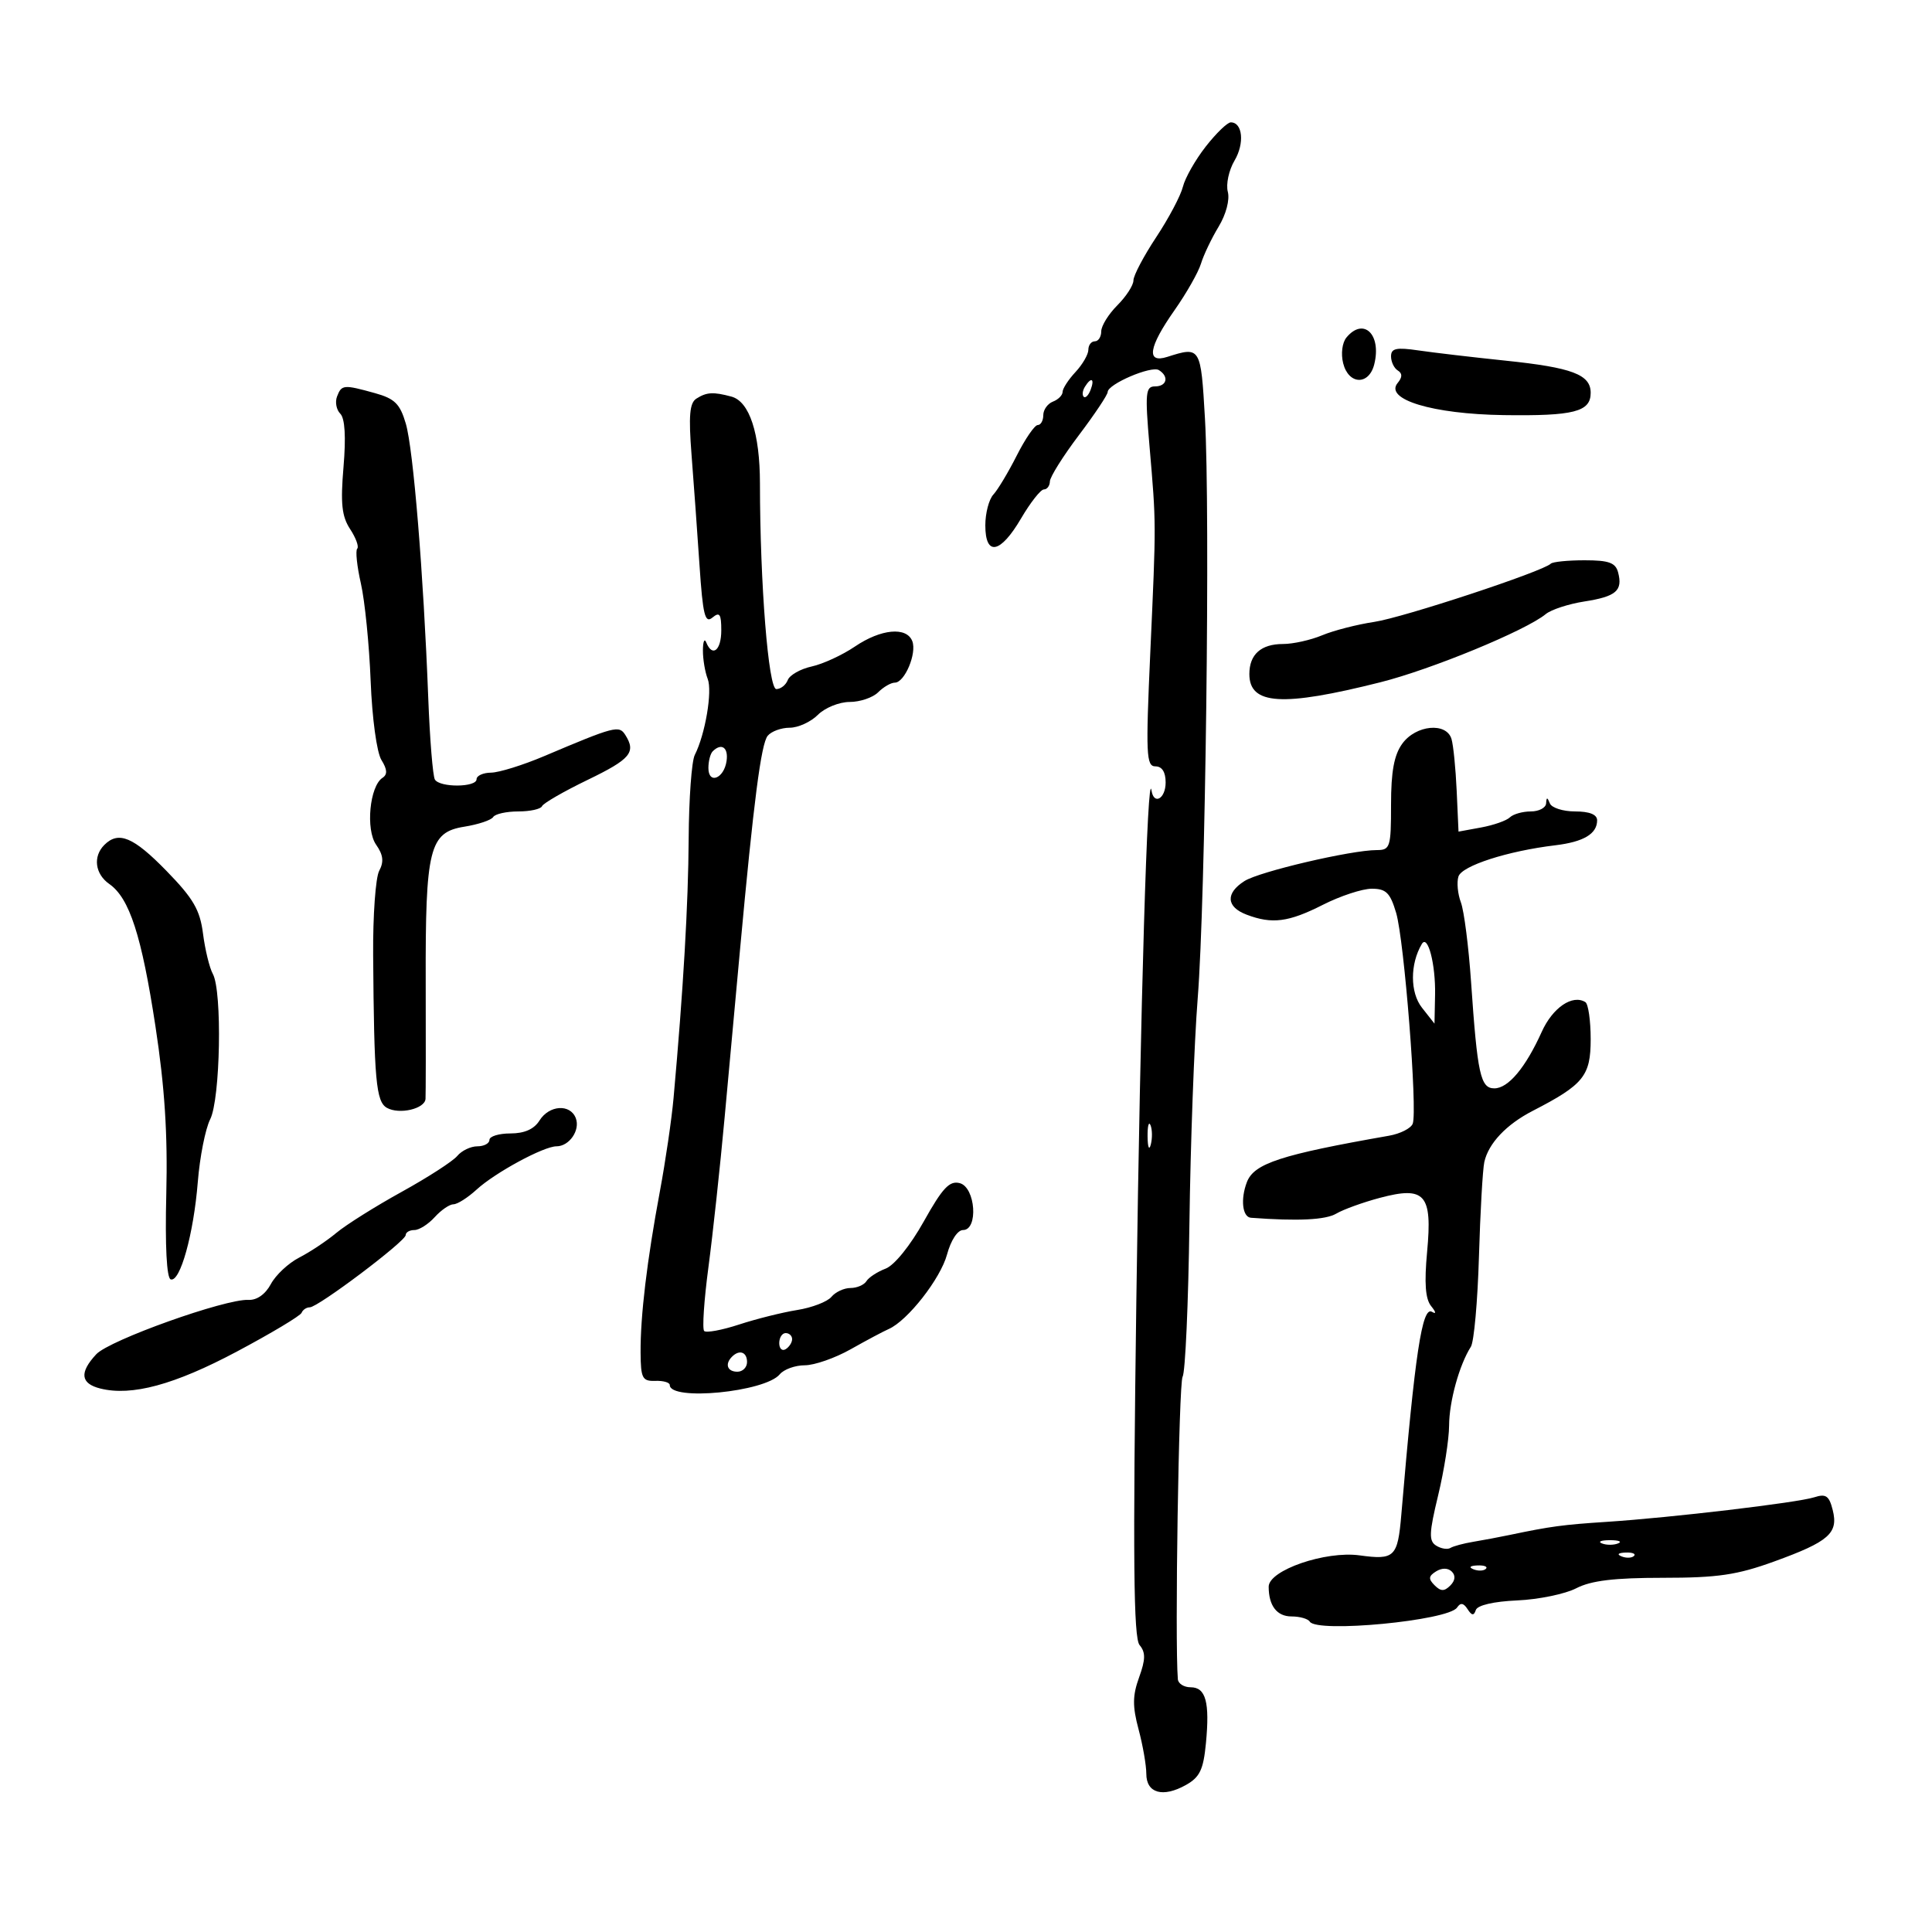 <svg xmlns="http://www.w3.org/2000/svg" width="300" height="300" viewBox="0 0 300 300" version="1.1">
	<path d="M 187.233 22.750 C 185.618 24.813, 184.019 27.625, 183.680 29 C 183.341 30.375, 181.474 33.902, 179.531 36.837 C 177.589 39.773, 176 42.790, 176 43.542 C 176 44.294, 174.875 46.034, 173.500 47.409 C 172.125 48.784, 171 50.605, 171 51.455 C 171 52.305, 170.550 53, 170 53 C 169.450 53, 169 53.590, 169 54.311 C 169 55.033, 168.100 56.589, 167 57.770 C 165.900 58.950, 165 60.337, 165 60.851 C 165 61.365, 164.325 62.045, 163.500 62.362 C 162.675 62.678, 162 63.626, 162 64.469 C 162 65.311, 161.613 66, 161.139 66 C 160.665 66, 159.203 68.126, 157.889 70.724 C 156.575 73.323, 154.938 76.055, 154.250 76.796 C 153.563 77.537, 153 79.686, 153 81.571 C 153 86.437, 155.338 85.985, 158.553 80.500 C 160.003 78.025, 161.597 76, 162.095 76 C 162.593 76, 163.012 75.438, 163.027 74.750 C 163.041 74.063, 165.066 70.834, 167.527 67.576 C 169.987 64.317, 172 61.301, 172 60.873 C 172 59.649, 178.780 56.746, 179.950 57.469 C 181.561 58.465, 181.197 60, 179.350 60 C 177.879 60, 177.786 61.001, 178.493 69.250 C 179.543 81.504, 179.540 80.875, 178.620 101.250 C 177.901 117.149, 177.984 119, 179.409 119 C 180.439 119, 181 119.881, 181 121.500 C 181 124.023, 179.166 125.068, 178.806 122.750 C 178.192 118.809, 177.075 156.333, 176.453 201.740 C 175.900 242.096, 176.014 254.312, 176.951 255.441 C 177.904 256.590, 177.888 257.666, 176.878 260.462 C 175.855 263.290, 175.838 264.945, 176.795 268.525 C 177.458 271.002, 178 274.114, 178 275.441 C 178 278.447, 180.570 279.174, 184.137 277.178 C 186.301 275.967, 186.860 274.806, 187.255 270.702 C 187.869 264.311, 187.239 262, 184.883 262 C 183.848 262, 182.953 261.438, 182.896 260.750 C 182.411 254.935, 183.041 214.743, 183.632 213.786 C 184.051 213.108, 184.528 202.416, 184.692 190.027 C 184.856 177.637, 185.435 161.875, 185.980 155 C 187.187 139.767, 187.941 79.481, 187.106 65 C 186.462 53.833, 186.422 53.769, 181.250 55.418 C 177.945 56.471, 178.341 53.918, 182.371 48.183 C 184.225 45.545, 186.077 42.287, 186.485 40.944 C 186.894 39.600, 188.125 37.020, 189.220 35.210 C 190.381 33.293, 190.979 31.029, 190.654 29.784 C 190.346 28.609, 190.816 26.427, 191.697 24.935 C 193.278 22.259, 192.959 19, 191.115 19 C 190.594 19, 188.847 20.688, 187.233 22.750 M 209.079 52.404 C 208.416 53.204, 208.194 54.926, 208.565 56.404 C 209.407 59.756, 212.565 59.871, 213.391 56.579 C 214.556 51.937, 211.734 49.205, 209.079 52.404 M 216 55.336 C 216 56.186, 216.472 57.174, 217.049 57.530 C 217.777 57.980, 217.771 58.571, 217.029 59.466 C 214.914 62.014, 222.445 64.298, 233.481 64.457 C 244.395 64.613, 247 63.947, 247 61 C 247 58.160, 244.139 57.078, 233.785 56.002 C 228.678 55.471, 222.588 54.756, 220.250 54.413 C 216.814 53.909, 216 54.086, 216 55.336 M 168.459 60.067 C 168.096 60.653, 168.014 61.348, 168.276 61.610 C 168.538 61.872, 169.019 61.392, 169.345 60.543 C 170.021 58.781, 169.445 58.471, 168.459 60.067 M 52.336 61.567 C 52.005 62.429, 52.232 63.632, 52.840 64.240 C 53.561 64.961, 53.735 67.833, 53.340 72.505 C 52.859 78.195, 53.071 80.178, 54.371 82.163 C 55.271 83.536, 55.765 84.902, 55.470 85.197 C 55.174 85.493, 55.432 87.932, 56.042 90.617 C 56.652 93.303, 57.333 100.103, 57.554 105.729 C 57.784 111.556, 58.504 116.841, 59.228 118.010 C 60.142 119.483, 60.189 120.264, 59.394 120.781 C 57.398 122.080, 56.756 128.814, 58.405 131.167 C 59.509 132.744, 59.635 133.813, 58.882 135.220 C 58.320 136.271, 57.897 142.164, 57.942 148.316 C 58.086 167.761, 58.386 171.077, 60.086 172.028 C 62.009 173.104, 65.972 172.181, 66.075 170.633 C 66.117 170.010, 66.130 161.850, 66.104 152.500 C 66.046 131.735, 66.667 129.237, 72.100 128.368 C 74.269 128.021, 76.286 127.346, 76.581 126.869 C 76.876 126.391, 78.629 126, 80.476 126 C 82.322 126, 83.983 125.632, 84.167 125.183 C 84.350 124.733, 87.537 122.895, 91.250 121.099 C 97.923 117.871, 98.804 116.817, 97.092 114.115 C 96.128 112.593, 95.451 112.770, 84.500 117.410 C 81.200 118.809, 77.487 119.963, 76.250 119.976 C 75.013 119.989, 74 120.450, 74 121 C 74 122.272, 68.315 122.318, 67.532 121.052 C 67.210 120.530, 66.743 114.793, 66.495 108.302 C 65.756 89.007, 64.181 69.755, 63.016 65.787 C 62.111 62.702, 61.298 61.899, 58.213 61.042 C 53.355 59.693, 53.044 59.721, 52.336 61.567 M 108.135 61.896 C 107.080 62.564, 106.909 64.551, 107.383 70.630 C 107.721 74.959, 108.277 82.673, 108.619 87.773 C 109.137 95.500, 109.470 96.854, 110.620 95.900 C 111.743 94.968, 112 95.336, 112 97.878 C 112 100.999, 110.614 102.109, 109.662 99.750 C 109.385 99.063, 109.154 99.625, 109.149 101 C 109.144 102.375, 109.477 104.359, 109.889 105.409 C 110.645 107.337, 109.508 114.037, 107.882 117.236 C 107.397 118.191, 106.971 124.041, 106.936 130.236 C 106.878 140.395, 106.104 153.681, 104.590 170.500 C 104.293 173.800, 103.337 180.325, 102.465 185 C 100.458 195.766, 99.431 204.352, 99.470 210.042 C 99.497 214.013, 99.746 214.491, 101.750 214.421 C 102.987 214.377, 104 214.666, 104 215.064 C 104 217.593, 118.796 216.156, 121.079 213.405 C 121.720 212.632, 123.469 212, 124.965 212 C 126.461 212, 129.669 210.881, 132.093 209.513 C 134.517 208.145, 137.175 206.730, 138 206.369 C 140.927 205.086, 146.045 198.548, 147.053 194.802 C 147.646 192.601, 148.692 191, 149.539 191 C 151.946 191, 151.481 184.359, 149.029 183.718 C 147.440 183.302, 146.361 184.451, 143.450 189.656 C 141.342 193.425, 138.874 196.478, 137.517 196.993 C 136.240 197.479, 134.899 198.354, 134.538 198.938 C 134.177 199.522, 133.064 200, 132.063 200 C 131.063 200, 129.731 200.619, 129.104 201.375 C 128.476 202.132, 126.084 203.051, 123.789 203.418 C 121.494 203.785, 117.435 204.798, 114.769 205.670 C 112.103 206.542, 109.662 206.995, 109.343 206.677 C 109.025 206.358, 109.321 201.913, 110.001 196.799 C 110.681 191.685, 111.815 181.200, 112.521 173.500 C 113.227 165.800, 114.301 154.100, 114.907 147.500 C 117.030 124.391, 118.182 115.490, 119.209 114.250 C 119.779 113.563, 121.315 113, 122.622 113 C 123.930 113, 125.900 112.100, 127 111 C 128.100 109.900, 130.318 109, 131.929 109 C 133.539 109, 135.532 108.325, 136.357 107.500 C 137.182 106.675, 138.349 106, 138.950 106 C 140.474 106, 142.389 101.456, 141.663 99.564 C 140.786 97.279, 136.792 97.652, 132.747 100.397 C 130.804 101.715, 127.786 103.108, 126.040 103.491 C 124.294 103.875, 122.622 104.821, 122.325 105.594 C 122.029 106.367, 121.229 107, 120.547 107 C 119.318 107, 118.014 90.630, 118.004 75.071 C 117.999 67.281, 116.375 62.337, 113.575 61.584 C 110.748 60.825, 109.732 60.883, 108.135 61.896 M 240.806 87.527 C 239.600 88.734, 217.900 95.893, 213.406 96.566 C 210.726 96.968, 207.078 97.905, 205.299 98.649 C 203.520 99.392, 200.790 100, 199.232 100 C 195.813 100, 194 101.617, 194 104.665 C 194 109.463, 199.085 109.782, 214.343 105.942 C 222.270 103.948, 236.942 97.899, 240.026 95.354 C 240.865 94.662, 243.565 93.780, 246.026 93.396 C 250.953 92.626, 252.002 91.722, 251.261 88.889 C 250.864 87.374, 249.834 87, 246.050 87 C 243.456 87, 241.096 87.237, 240.806 87.527 M 217.750 115.470 C 216.476 117.222, 216 119.796, 216 124.938 C 216 131.573, 215.865 132, 213.773 132 C 209.815 132, 195.567 135.335, 193.250 136.804 C 190.272 138.692, 190.400 140.822, 193.565 142.025 C 197.530 143.532, 200.084 143.203, 205.419 140.496 C 208.125 139.123, 211.541 138, 213.009 138 C 215.231 138, 215.867 138.631, 216.792 141.750 C 218.051 145.993, 220.133 172.490, 219.365 174.491 C 219.089 175.210, 217.432 176.048, 215.682 176.355 C 198.900 179.297, 194.729 180.658, 193.618 183.554 C 192.599 186.208, 192.917 188.994, 194.250 189.094 C 201.540 189.639, 205.834 189.430, 207.500 188.448 C 208.600 187.800, 211.634 186.702, 214.243 186.007 C 221.284 184.132, 222.433 185.434, 221.604 194.349 C 221.147 199.263, 221.328 201.701, 222.231 202.817 C 222.995 203.761, 223.046 204.112, 222.358 203.700 C 220.831 202.785, 219.717 210.155, 217.597 235.183 C 217.037 241.792, 216.554 242.264, 211.121 241.517 C 205.818 240.787, 197 243.826, 197 246.383 C 197 249.339, 198.277 251, 200.548 251 C 201.832 251, 203.107 251.363, 203.381 251.807 C 204.490 253.602, 224.891 251.651, 226.250 249.621 C 226.784 248.823, 227.253 248.893, 227.879 249.863 C 228.539 250.887, 228.860 250.921, 229.166 250.002 C 229.414 249.259, 231.944 248.673, 235.598 248.512 C 238.912 248.366, 243.035 247.516, 244.762 246.623 C 247.062 245.434, 250.654 245, 258.205 245 C 266.730 245, 269.716 244.562, 275.504 242.463 C 284.003 239.381, 285.487 238.076, 284.584 234.480 C 284.025 232.253, 283.530 231.913, 281.705 232.501 C 279.100 233.340, 259.473 235.663, 249.500 236.312 C 242.698 236.755, 240.771 237.014, 234.500 238.330 C 232.850 238.676, 230.270 239.162, 228.766 239.410 C 227.263 239.658, 225.667 240.088, 225.219 240.365 C 224.771 240.642, 223.781 240.483, 223.020 240.012 C 221.849 239.289, 221.895 238.076, 223.317 232.185 C 224.243 228.351, 225.007 223.478, 225.015 221.357 C 225.030 217.615, 226.600 211.935, 228.397 209.120 C 228.882 208.361, 229.446 202.061, 229.651 195.120 C 229.856 188.179, 230.231 181.570, 230.485 180.434 C 231.132 177.533, 233.905 174.602, 238 172.493 C 245.906 168.421, 247 167.068, 247 161.371 C 247 158.482, 246.628 155.888, 246.174 155.607 C 244.169 154.369, 241.095 156.464, 239.399 160.224 C 236.888 165.792, 234.198 169, 232.039 169 C 229.889 169, 229.412 166.822, 228.428 152.500 C 228.051 147, 227.338 141.428, 226.845 140.118 C 226.352 138.808, 226.182 137.003, 226.466 136.107 C 226.997 134.435, 234.087 132.147, 241.500 131.256 C 245.910 130.726, 248 129.479, 248 127.378 C 248 126.476, 246.819 126, 244.583 126 C 242.704 126, 240.940 125.438, 240.662 124.750 C 240.259 123.750, 240.142 123.750, 240.079 124.750 C 240.036 125.438, 238.965 126, 237.700 126 C 236.435 126, 234.972 126.415, 234.450 126.922 C 233.928 127.429, 231.920 128.134, 229.989 128.489 L 226.478 129.133 226.194 122.816 C 226.038 119.342, 225.676 115.713, 225.388 114.750 C 224.601 112.115, 219.865 112.561, 217.750 115.470 M 110.667 116.667 C 110.300 117.033, 110 118.196, 110 119.250 C 110 121.843, 112.415 120.920, 112.820 118.172 C 113.129 116.069, 112.031 115.302, 110.667 116.667 M 16.200 131.200 C 14.402 132.998, 14.751 135.712, 16.980 137.273 C 20.108 139.464, 21.989 145.274, 24.142 159.388 C 25.578 168.805, 26.051 176.138, 25.821 185.411 C 25.621 193.466, 25.878 198.450, 26.506 198.663 C 27.970 199.159, 30.070 191.605, 30.716 183.517 C 31.024 179.657, 31.889 175.285, 32.638 173.800 C 34.218 170.666, 34.525 153.933, 33.051 151.236 C 32.529 150.281, 31.843 147.467, 31.525 144.982 C 31.052 141.281, 30.026 139.519, 25.850 135.232 C 20.714 129.960, 18.405 128.995, 16.200 131.200 M 220.782 146.579 C 218.937 149.685, 218.943 154.112, 220.796 156.467 L 222.747 158.949 222.837 154.463 C 222.932 149.728, 221.706 145.024, 220.782 146.579 M 83.768 174 C 82.934 175.335, 81.436 176, 79.259 176 C 77.467 176, 76 176.450, 76 177 C 76 177.550, 75.155 178, 74.122 178 C 73.090 178, 71.686 178.673, 71.004 179.495 C 70.321 180.318, 66.433 182.829, 62.362 185.076 C 58.292 187.323, 53.733 190.186, 52.231 191.440 C 50.729 192.693, 48.134 194.419, 46.465 195.274 C 44.795 196.129, 42.812 197.982, 42.059 199.391 C 41.213 200.971, 39.886 201.911, 38.594 201.844 C 35 201.660, 16.997 208.087, 14.949 210.285 C 12.301 213.127, 12.501 214.837, 15.571 215.607 C 20.441 216.829, 27.081 215.032, 36.797 209.861 C 42.133 207.021, 46.650 204.315, 46.833 203.848 C 47.017 203.382, 47.588 203, 48.102 203 C 49.385 203, 63 192.742, 63 191.776 C 63 191.349, 63.605 191, 64.345 191 C 65.085 191, 66.505 190.100, 67.500 189 C 68.495 187.900, 69.807 187, 70.415 187 C 71.023 187, 72.641 185.972, 74.010 184.715 C 76.873 182.088, 84.420 178, 86.408 178 C 88.402 178, 90.125 175.490, 89.410 173.627 C 88.545 171.373, 85.274 171.589, 83.768 174 M 178.195 176.500 C 178.215 178.150, 178.439 178.704, 178.693 177.731 C 178.947 176.758, 178.930 175.408, 178.656 174.731 C 178.382 174.054, 178.175 174.850, 178.195 176.500 M 121 208.559 C 121 209.416, 121.450 209.840, 122 209.500 C 122.550 209.160, 123 208.459, 123 207.941 C 123 207.423, 122.550 207, 122 207 C 121.450 207, 121 207.702, 121 208.559 M 113.667 210.667 C 112.516 211.817, 112.938 213, 114.500 213 C 115.325 213, 116 212.325, 116 211.500 C 116 209.938, 114.817 209.516, 113.667 210.667 M 248.750 239.662 C 249.438 239.940, 250.563 239.940, 251.250 239.662 C 251.938 239.385, 251.375 239.158, 250 239.158 C 248.625 239.158, 248.063 239.385, 248.750 239.662 M 251.813 241.683 C 252.534 241.972, 253.397 241.936, 253.729 241.604 C 254.061 241.272, 253.471 241.036, 252.417 241.079 C 251.252 241.127, 251.015 241.364, 251.813 241.683 M 223 244 C 221.819 244.730, 221.770 245.170, 222.758 246.158 C 223.724 247.124, 224.267 247.133, 225.200 246.200 C 225.965 245.435, 226.053 244.653, 225.442 244.042 C 224.854 243.454, 223.910 243.438, 223 244 M 228.813 243.683 C 229.534 243.972, 230.397 243.936, 230.729 243.604 C 231.061 243.272, 230.471 243.036, 229.417 243.079 C 228.252 243.127, 228.015 243.364, 228.813 243.683" stroke="none" fill="black" fill-rule="evenodd"/>
</svg>